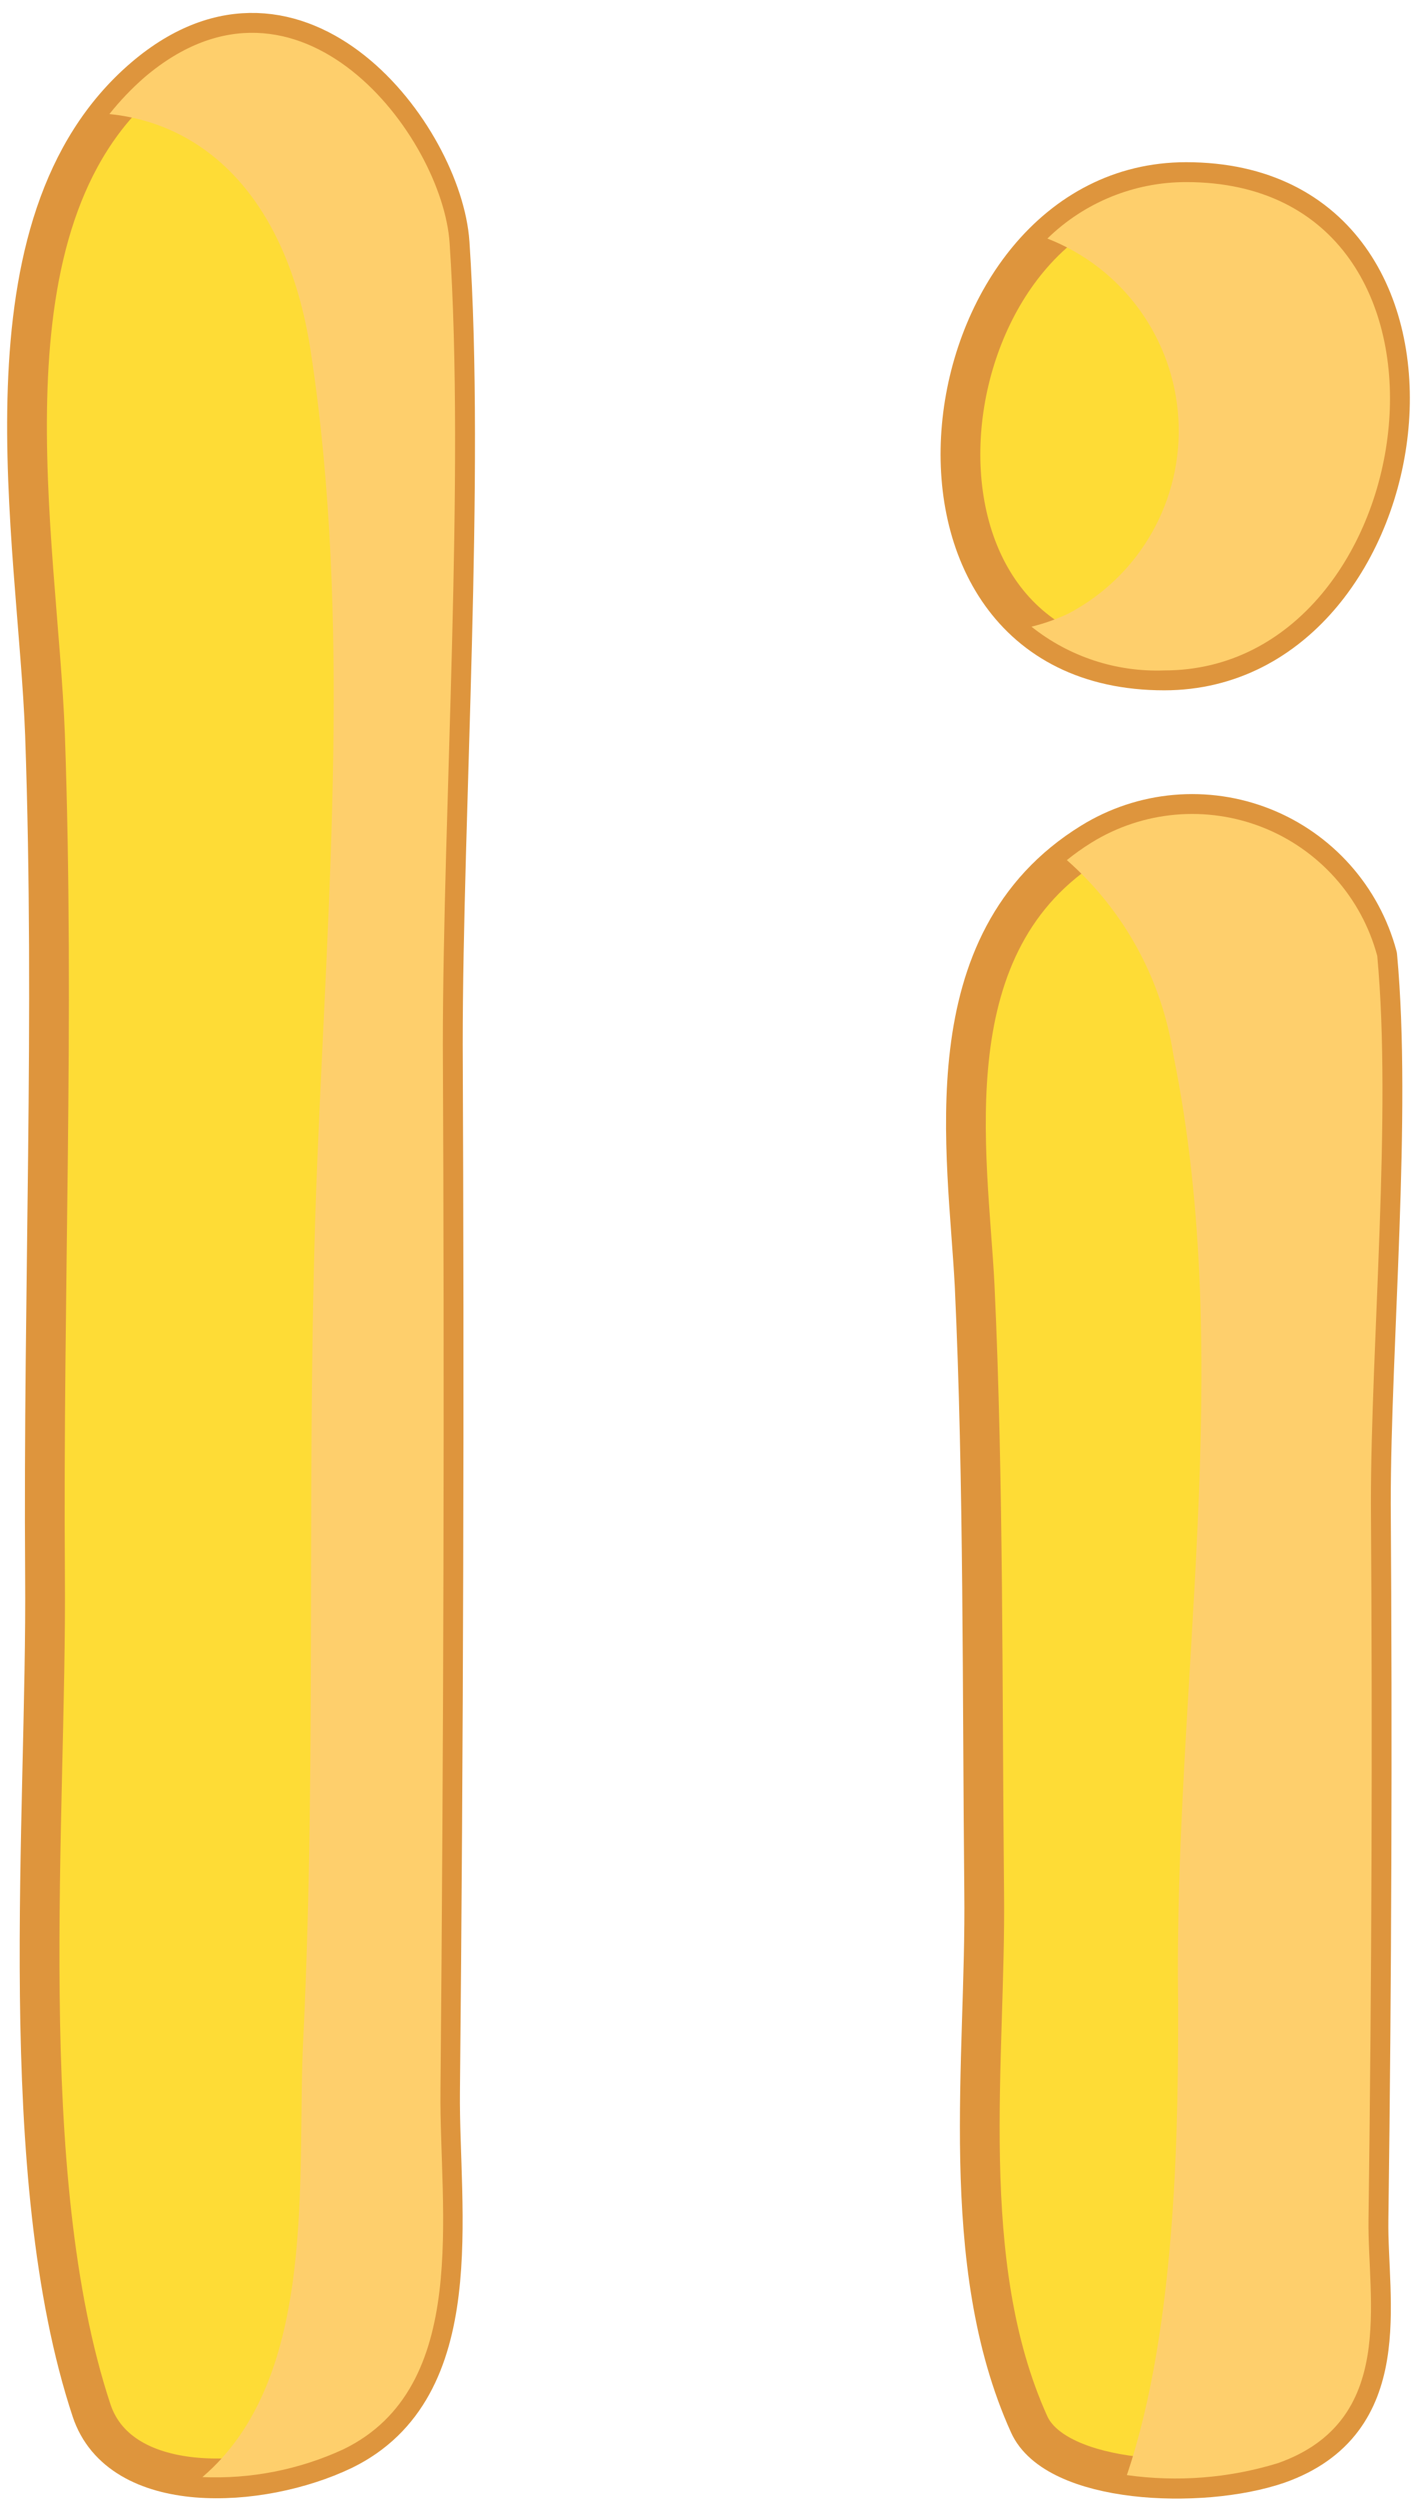 <svg width="105" height="185" viewBox="0 0 105 185" fill="none" xmlns="http://www.w3.org/2000/svg">
<path d="M32.792 77.308C32.792 60.209 34.441 35.135 33.293 17.977C32.763 10.12 22.139 -3.977 10.72 5.705C-2.023 16.535 2.803 39.903 3.333 54.382C4.069 75.542 3.186 95.378 3.333 116.568C3.48 134.667 1.008 160.919 6.776 178.371C8.895 184.787 19.255 184.257 25.405 181.314C34.852 176.723 32.498 163.656 32.586 154.827C32.842 129.007 32.91 103.167 32.792 77.308Z" fill="#FEDC36" stroke="#DE953D" stroke-width="2.943" stroke-linecap="round" stroke-linejoin="round"/>
<g style="mix-blend-mode:multiply">
<path d="M32.792 77.308C32.792 60.209 34.44 35.135 33.292 17.977C32.763 10.12 22.138 -3.977 10.719 5.705C9.765 6.536 8.889 7.452 8.1 8.442C15.428 9.178 21.402 14.976 23.051 26.277C25.994 45.789 24.287 66.419 23.492 86.019C22.609 107.592 23.492 129.282 22.462 150.766C21.932 160.889 23.669 175.899 14.987 183.315C18.584 183.47 22.166 182.764 25.434 181.255C34.882 176.664 32.527 163.597 32.615 154.768C32.851 128.987 32.91 103.167 32.792 77.308Z" fill="#FECF6C"/>
</g>
<path d="M101.511 111.269C101.511 99.497 103.071 82.457 101.982 70.744C101.409 68.608 100.344 66.636 98.873 64.985C97.402 63.334 95.565 62.049 93.509 61.234C91.453 60.42 89.236 60.097 87.033 60.291C84.83 60.486 82.703 61.193 80.822 62.356C68.844 69.743 71.669 85.282 72.17 95.141C72.847 109.621 72.729 125.572 72.876 140.022C73.023 152.412 70.816 167.48 76.202 179.399C78.173 183.785 88.857 184.314 94.625 182.342C103.454 179.223 101.247 170.276 101.335 164.302C101.57 146.605 101.629 128.927 101.511 111.269Z" fill="#FEDC36" stroke="#DE953D" stroke-width="2.943" stroke-linecap="round" stroke-linejoin="round"/>
<path d="M87.826 13.475C68.403 13.475 63.488 49.615 86.208 49.615C105.661 49.615 110.546 13.475 87.826 13.475Z" fill="#FEDC36" stroke="#DE953D" stroke-width="2.943" stroke-linecap="round" stroke-linejoin="round"/>
<g style="mix-blend-mode:multiply">
<path d="M101.512 111.269C101.512 99.497 103.072 82.457 101.983 70.744C101.41 68.608 100.345 66.636 98.874 64.985C97.402 63.334 95.566 62.049 93.51 61.234C91.454 60.42 89.236 60.097 87.033 60.291C84.83 60.486 82.704 61.193 80.823 62.356C80.188 62.75 79.579 63.182 78.998 63.651C83.24 67.382 86.032 72.488 86.885 78.072C91.535 100.91 86.885 125.16 87.238 148.233C87.238 156.356 87.238 171.983 83.442 183.167C87.189 183.696 91.007 183.394 94.625 182.284C103.454 179.164 101.247 170.217 101.335 164.243C101.571 146.585 101.63 128.927 101.512 111.269Z" fill="#FECF6C"/>
<path d="M87.827 13.475C83.989 13.475 80.303 14.975 77.556 17.654C80.285 18.718 82.652 20.544 84.373 22.915C86.093 25.287 87.095 28.103 87.26 31.028C87.424 33.954 86.744 36.864 85.3 39.414C83.856 41.963 81.709 44.043 79.115 45.406C78.238 45.821 77.321 46.146 76.378 46.377C79.163 48.597 82.65 49.745 86.208 49.615C105.661 49.615 110.547 13.475 87.827 13.475Z" fill="#FECF6C"/>
</g>
</svg>
